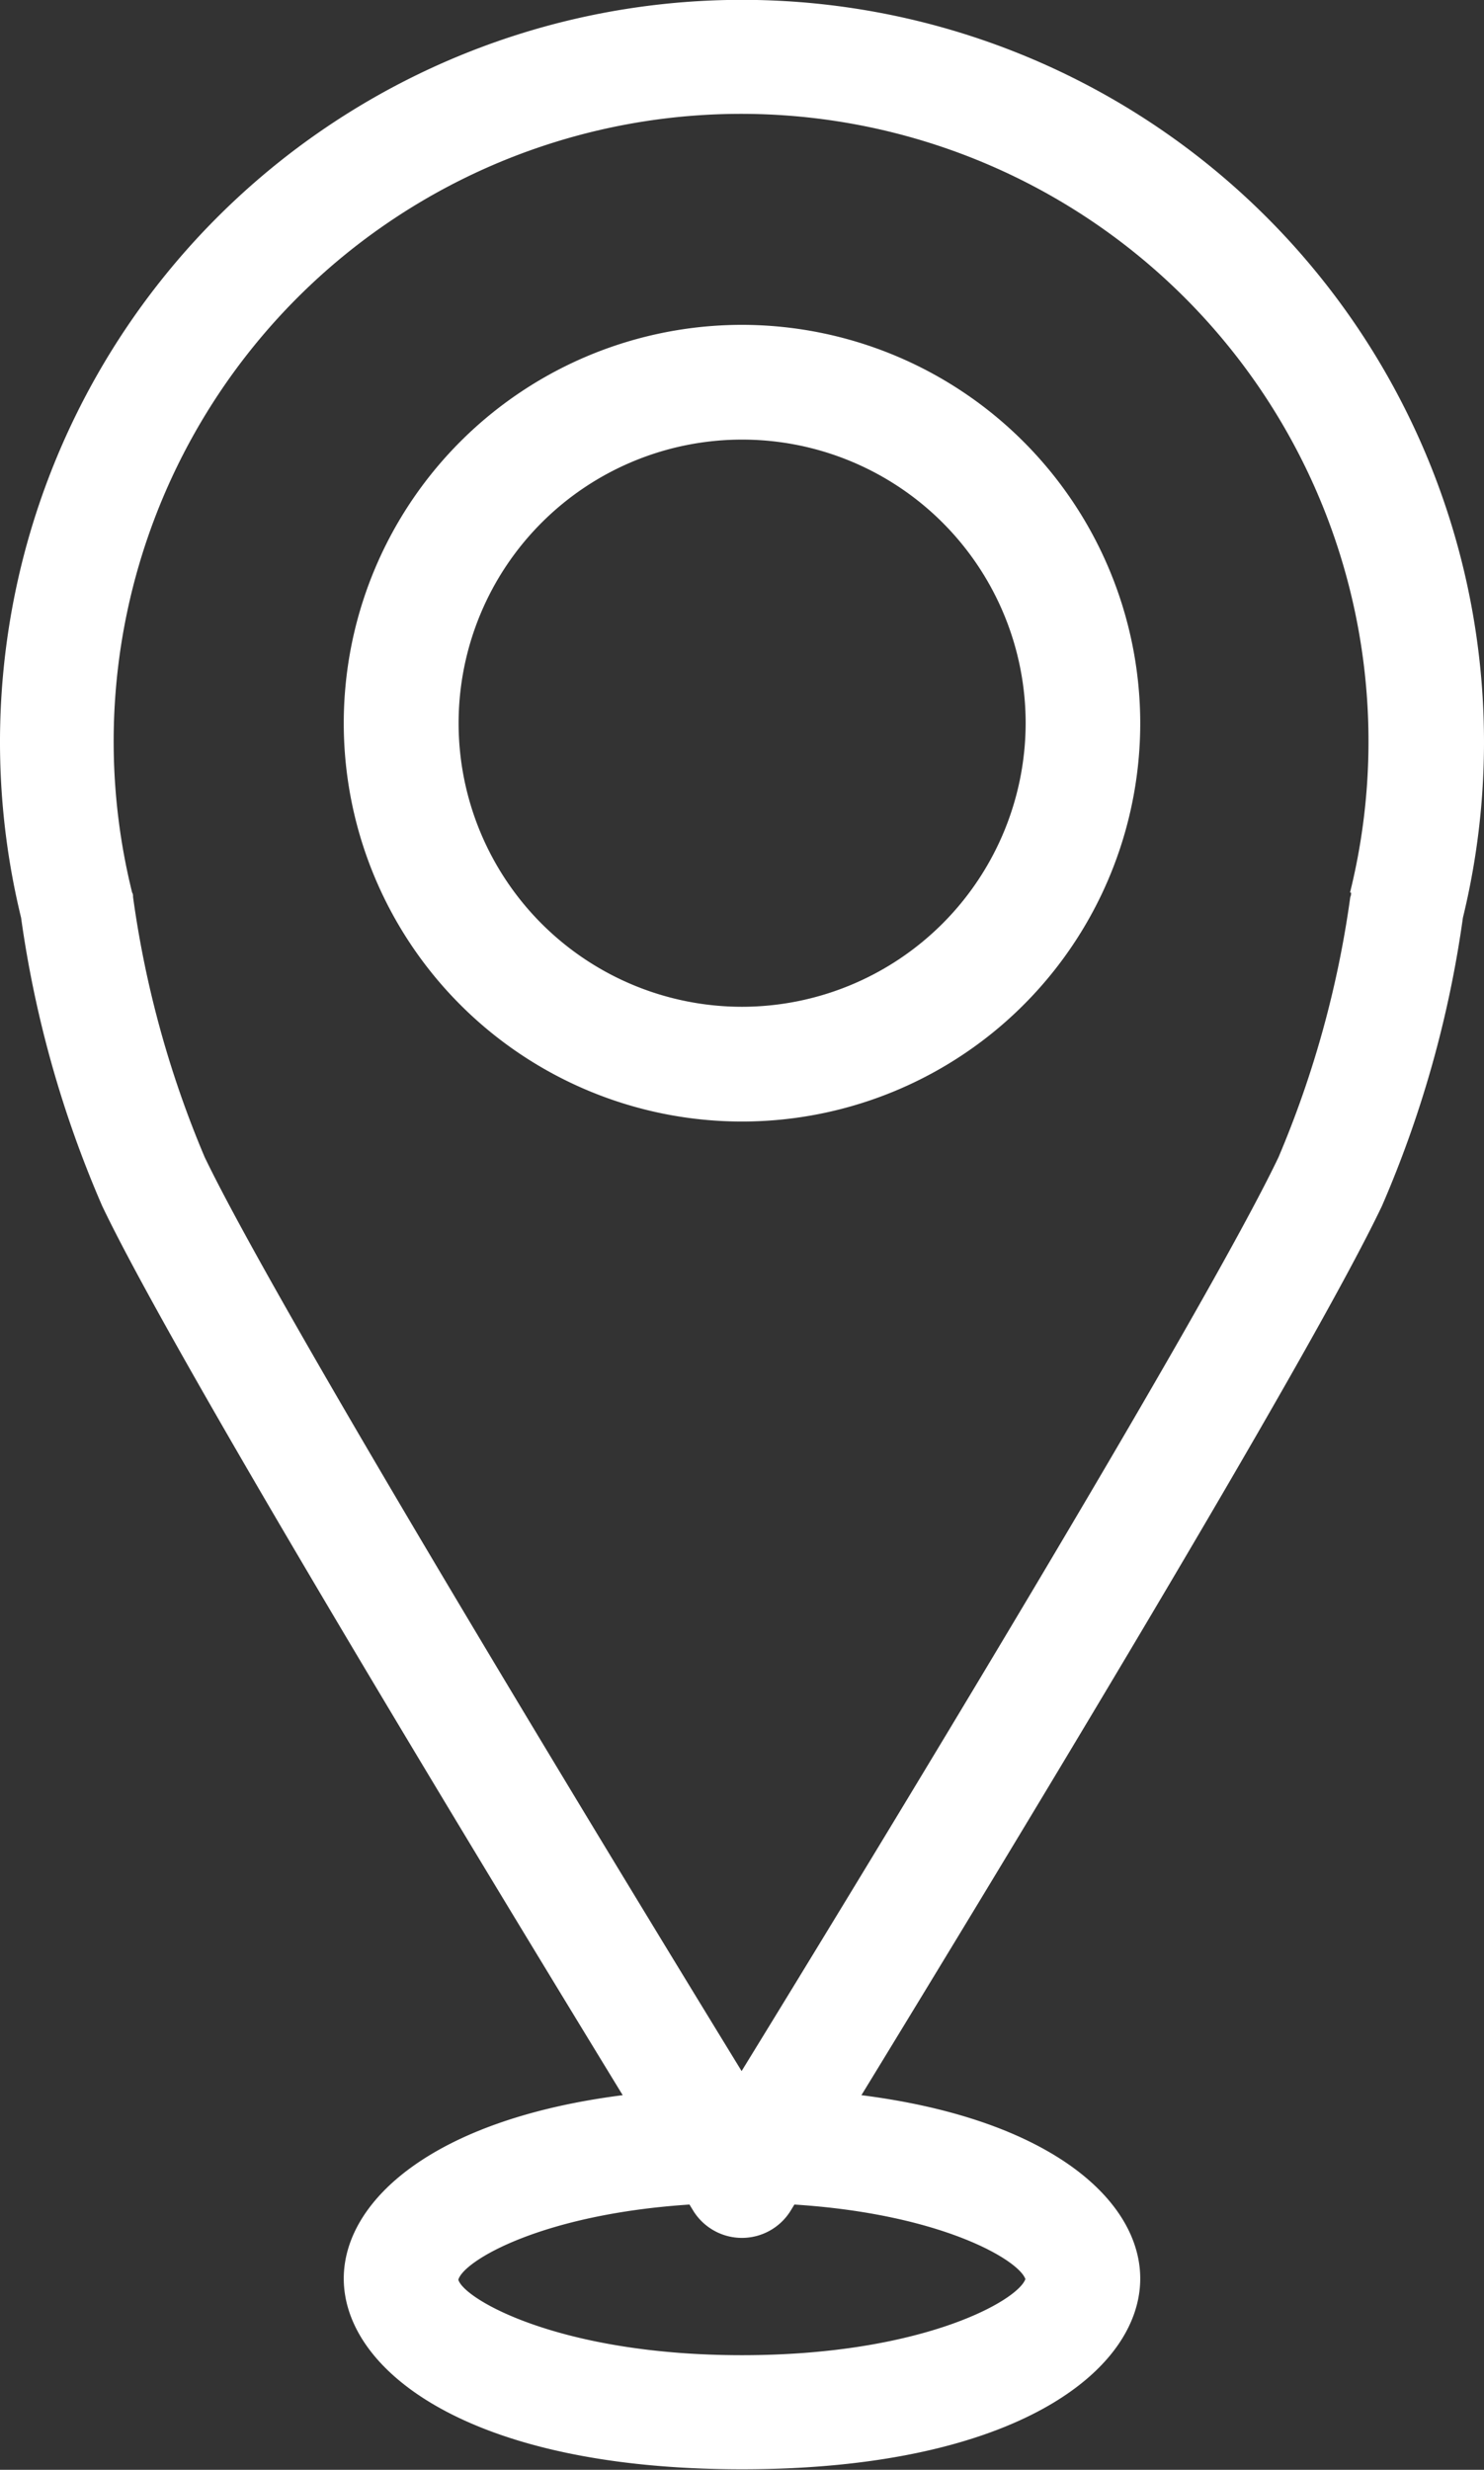 <svg xmlns="http://www.w3.org/2000/svg" width="11.332" height="18.855" viewBox="0 0 11.332 18.855">
  <rect x="0" y="0" width="11.332" height="18.855" fill="#333333" stroke="none"/>
  <g id="Group_7383" data-name="Group 7383" transform="translate(-164.504 -865.461)">
    <path id="Path_5942" data-name="Path 5942" d="M175.675,872.467a5.666,5.666,0,1,0-11.01,0,8.446,8.446,0,0,0,.619,2.2c.557,1.17,2.9,5.03,3.975,6.789-1.454.185-2.13.81-2.13,1.4,0,.7.952,1.456,3.041,1.456s3.041-.755,3.041-1.456c0-.59-.675-1.215-2.129-1.4,1.075-1.759,3.419-5.619,3.975-6.789A8.469,8.469,0,0,0,175.675,872.467Zm-3.341,10.393c-.059.166-.791.581-2.164.581-1.389,0-2.122-.426-2.166-.576.04-.145.637-.5,1.765-.574l.028.046a.437.437,0,0,0,.745,0l.028-.046C171.685,882.362,172.281,882.711,172.334,882.86Zm2.487-10.585c0,.011,0,.022-.006.034a7.809,7.809,0,0,1-.548,1.986c-.562,1.18-3.127,5.394-4.1,6.977-.97-1.583-3.535-5.8-4.1-6.977a7.81,7.81,0,0,1-.547-1.986c0-.012,0-.023-.007-.034a4.791,4.791,0,1,1,9.3,0Z" transform="translate(0 0)" fill="#fff"/>
    <path id="Path_5943" data-name="Path 5943" d="M172.436,870.083a3.041,3.041,0,1,0,3.041,3.04A3.044,3.044,0,0,0,172.436,870.083Zm0,5.206a2.165,2.165,0,1,1,2.166-2.165A2.168,2.168,0,0,1,172.436,875.289Z" transform="translate(-2.266 -2.142)" fill="#fff"/>
  </g>
</svg>
